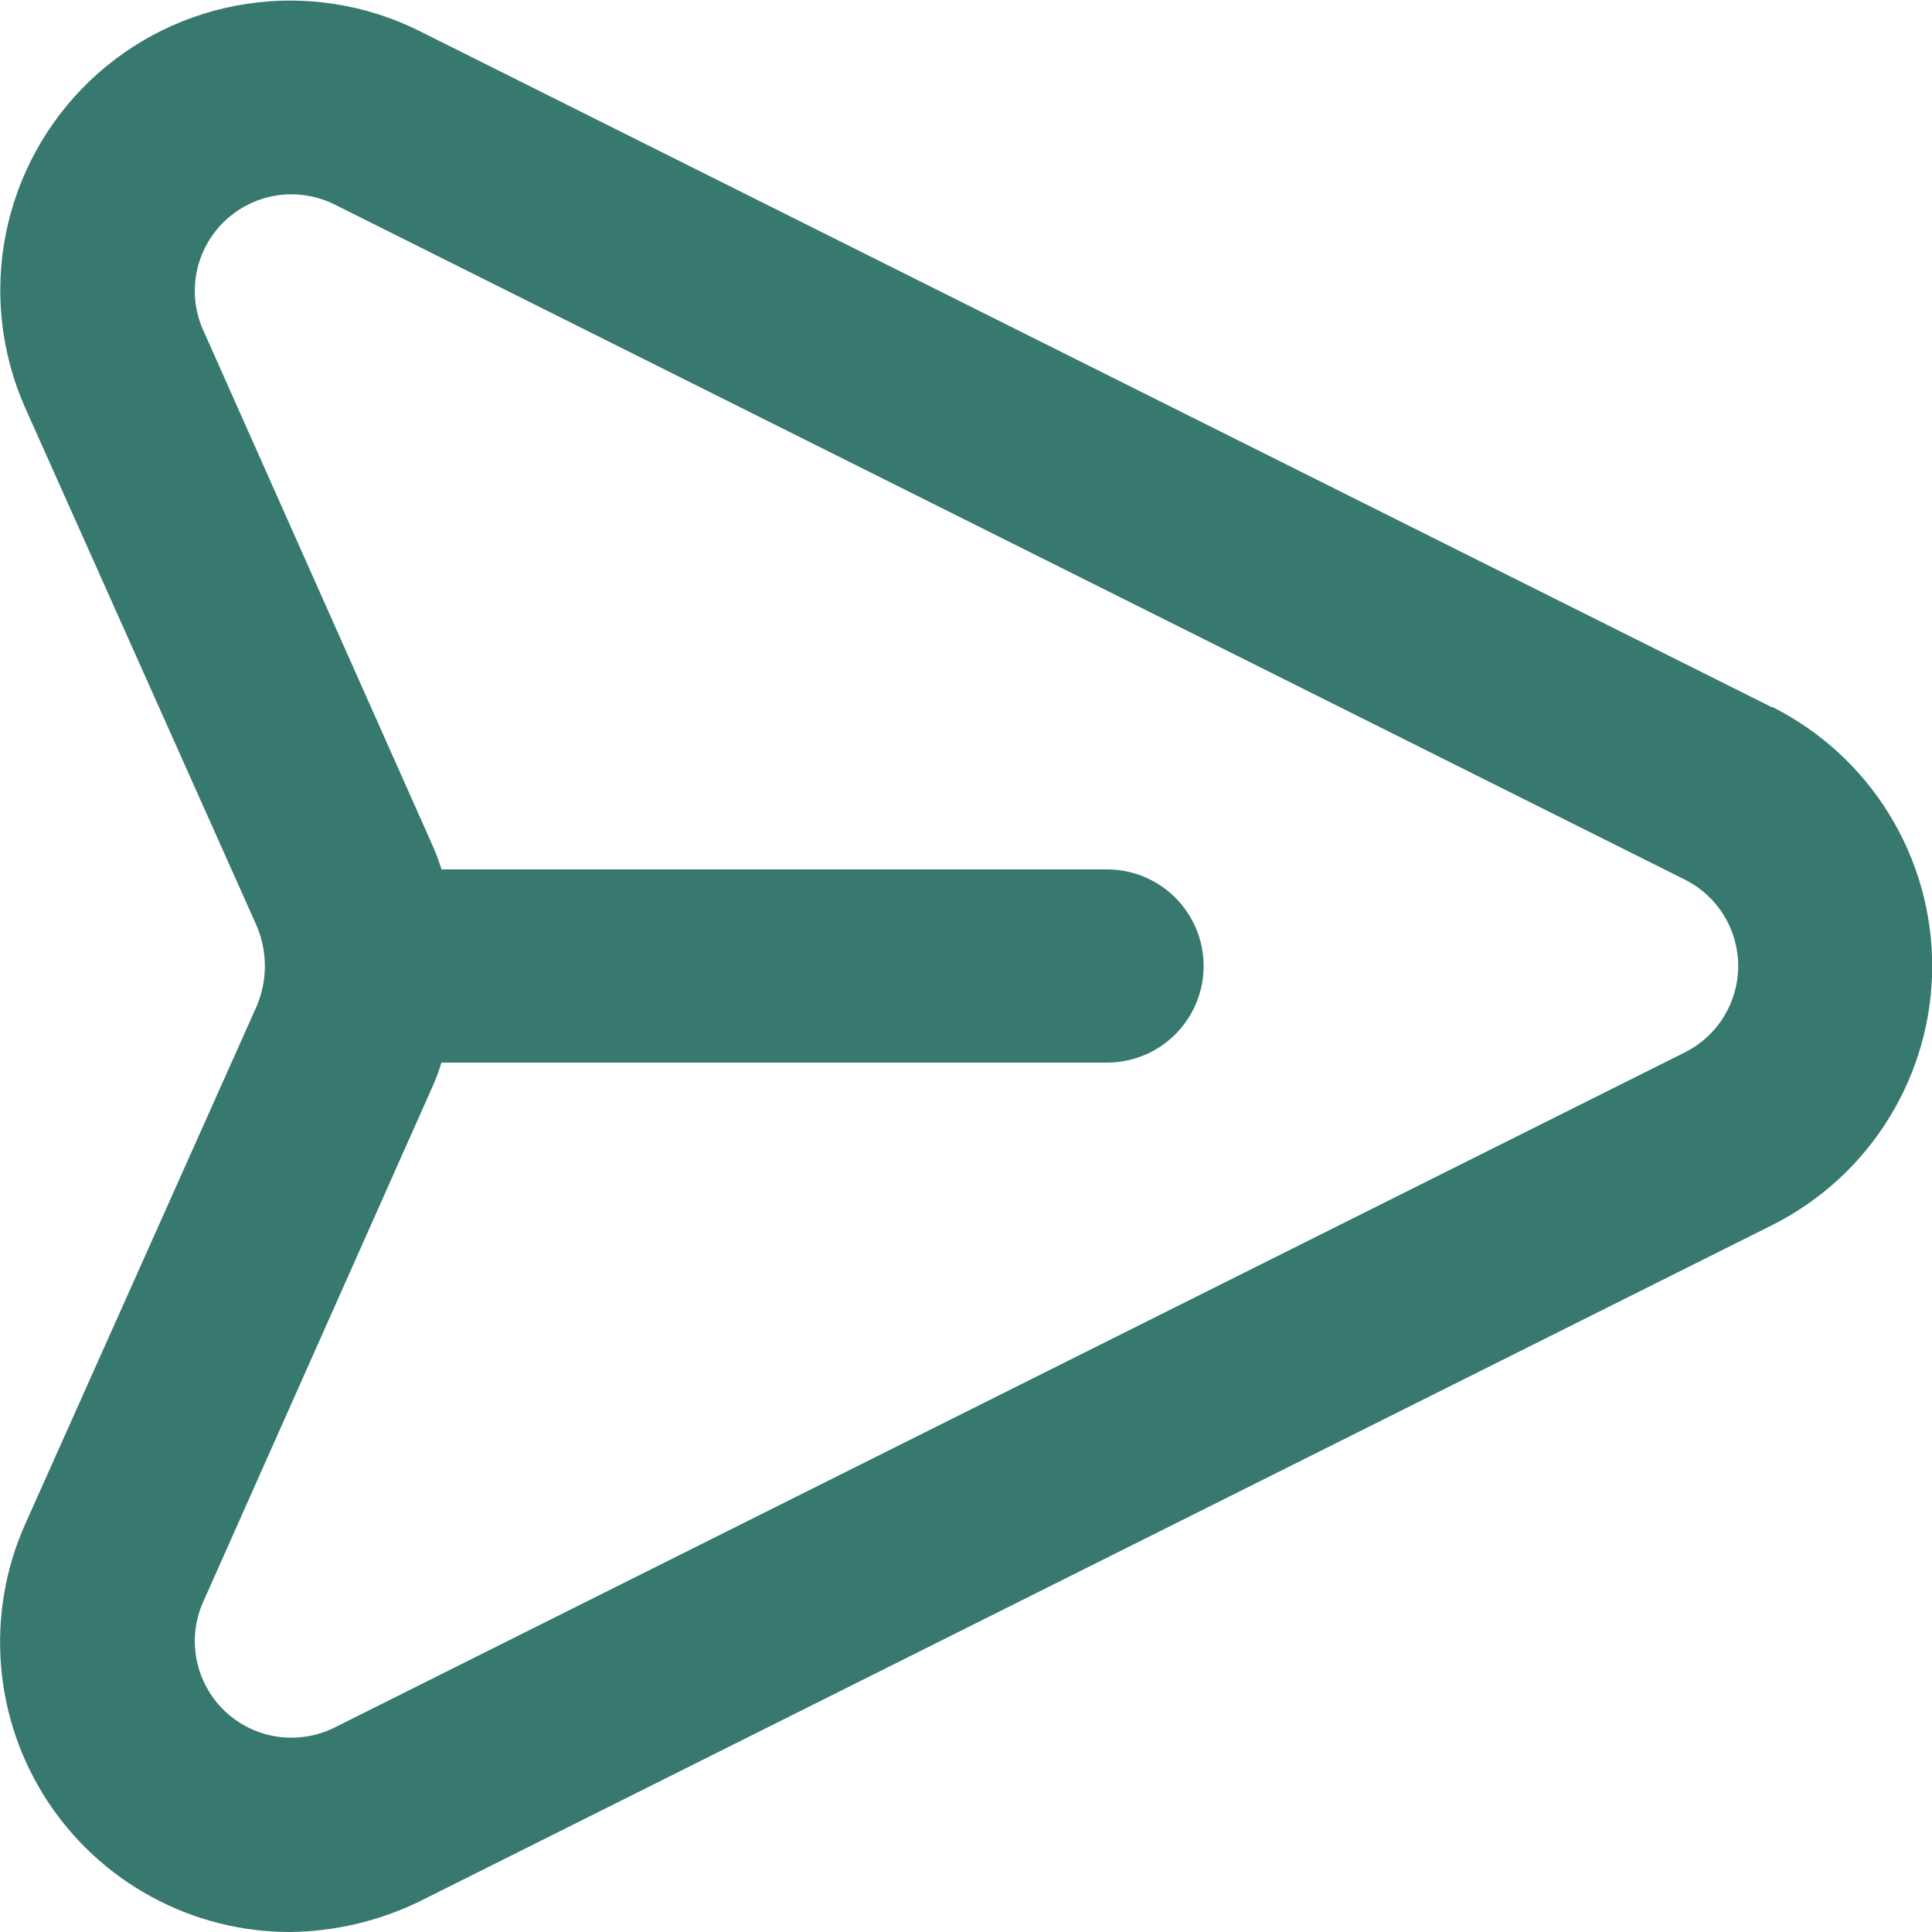 <svg width="20" height="20" viewBox="0 0 20 20" fill="none" xmlns="http://www.w3.org/2000/svg">
<path d="M18.34 7.32L4.34 0.32C3.787 0.045 3.163 -0.053 2.553 0.04C1.943 0.132 1.376 0.411 0.93 0.837C0.484 1.264 0.18 1.817 0.06 2.423C-0.06 3.028 0.01 3.656 0.26 4.22L2.66 9.59C2.714 9.72 2.742 9.859 2.742 10C2.742 10.141 2.714 10.28 2.66 10.41L0.26 15.78C0.056 16.237 -0.029 16.737 0.01 17.235C0.049 17.734 0.212 18.214 0.484 18.634C0.757 19.053 1.129 19.398 1.569 19.636C2.008 19.875 2.5 20 3 20C3.468 19.995 3.929 19.886 4.35 19.68L18.35 12.68C18.846 12.43 19.264 12.047 19.555 11.574C19.847 11.101 20.002 10.556 20.002 10C20.002 9.444 19.847 8.899 19.555 8.426C19.264 7.953 18.846 7.57 18.35 7.32H18.34ZM17.45 10.89L3.45 17.89C3.266 17.978 3.059 18.008 2.858 17.976C2.657 17.944 2.47 17.85 2.323 17.709C2.176 17.567 2.076 17.384 2.036 17.184C1.996 16.985 2.018 16.777 2.1 16.59L4.49 11.22C4.521 11.148 4.547 11.075 4.57 11H11.46C11.725 11 11.979 10.895 12.167 10.707C12.354 10.52 12.46 10.265 12.46 10C12.46 9.735 12.354 9.48 12.167 9.293C11.979 9.105 11.725 9 11.46 9H4.57C4.547 8.925 4.521 8.852 4.49 8.78L2.1 3.41C2.018 3.223 1.996 3.016 2.036 2.816C2.076 2.616 2.176 2.433 2.323 2.291C2.47 2.15 2.657 2.057 2.858 2.024C3.059 1.992 3.266 2.022 3.45 2.11L17.45 9.11C17.614 9.194 17.751 9.321 17.847 9.478C17.943 9.635 17.994 9.816 17.994 10C17.994 10.184 17.943 10.364 17.847 10.522C17.751 10.679 17.614 10.806 17.45 10.89Z" fill="#05564B" fill-opacity="0.8"/>
</svg>
